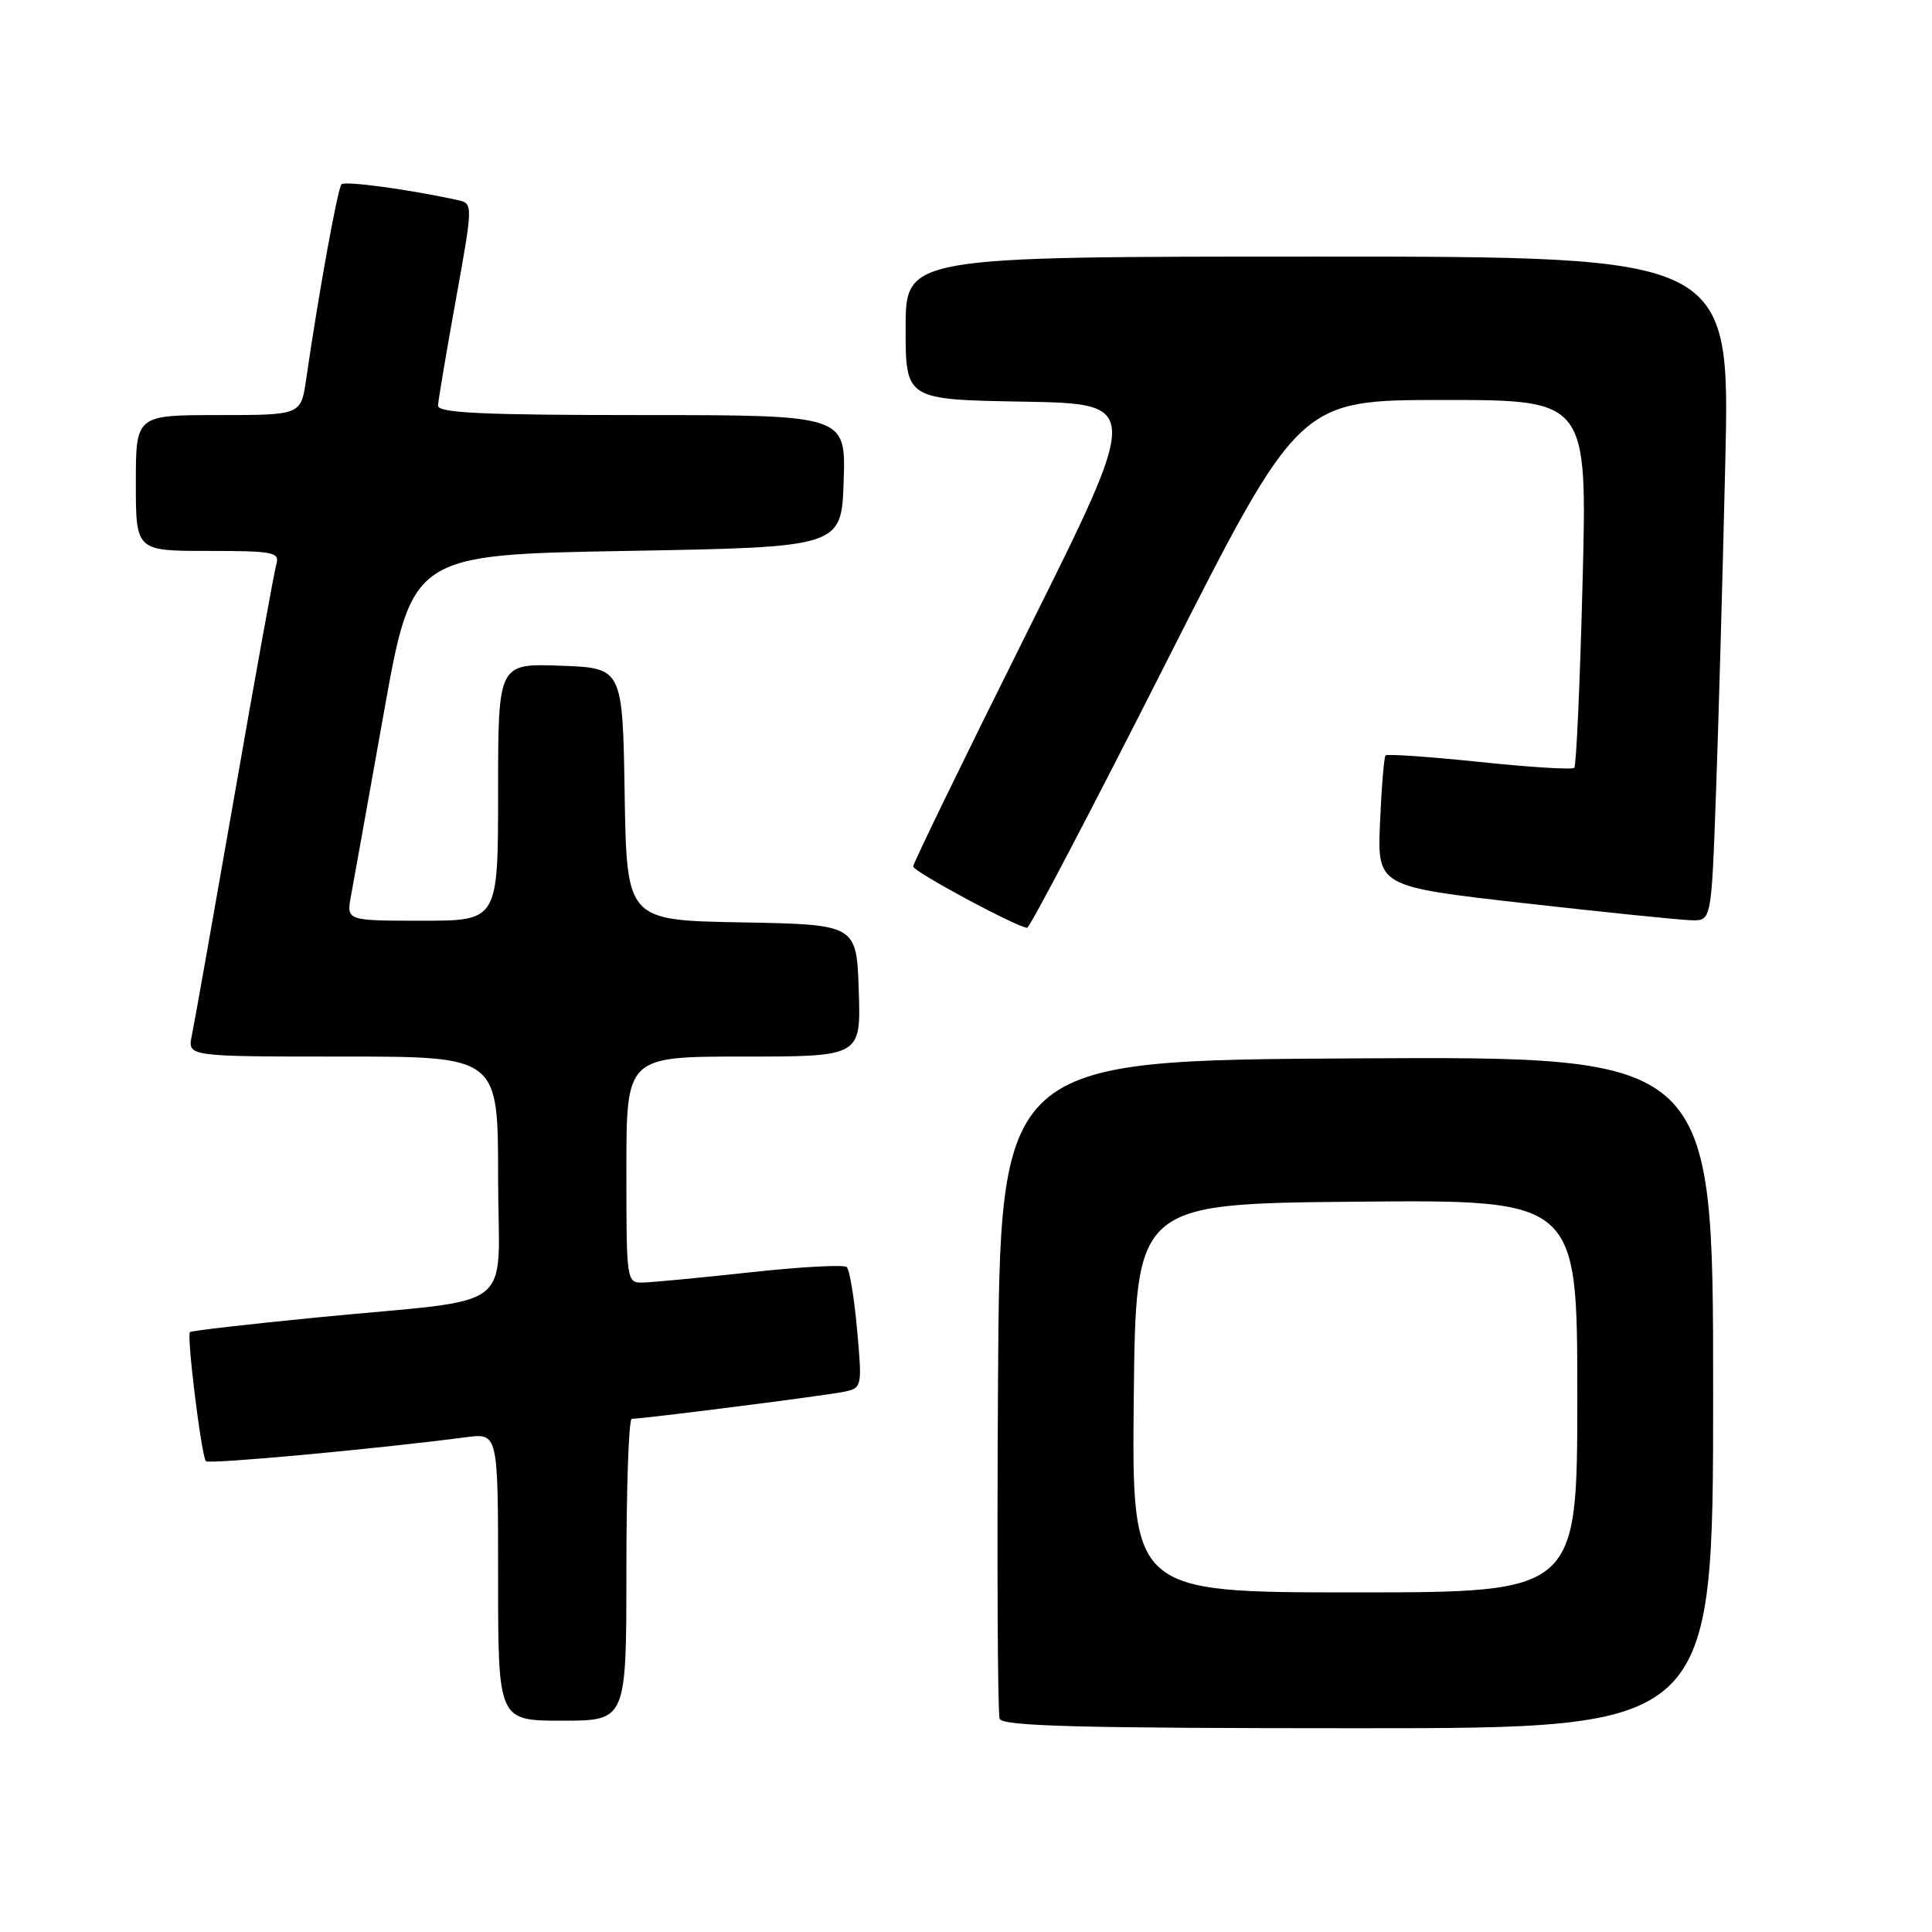 <?xml version="1.0" encoding="UTF-8" standalone="no"?>
<!DOCTYPE svg PUBLIC "-//W3C//DTD SVG 1.1//EN" "http://www.w3.org/Graphics/SVG/1.1/DTD/svg11.dtd" >
<svg xmlns="http://www.w3.org/2000/svg" xmlns:xlink="http://www.w3.org/1999/xlink" version="1.1" viewBox="0 0 256 256">
 <g >
 <path fill="currentColor"
d=" M 227.00 184.49 C 227.00 139.98 227.00 139.98 179.75 140.24 C 132.50 140.50 132.50 140.50 132.24 183.50 C 132.10 207.15 132.19 227.06 132.46 227.75 C 132.83 228.73 143.27 229.00 179.97 229.00 C 227.00 229.00 227.00 229.00 227.00 184.49 Z  M 83.00 208.00 C 83.00 197.00 83.32 188.00 83.71 188.00 C 85.26 188.00 109.65 184.89 111.88 184.41 C 114.22 183.91 114.25 183.74 113.57 176.20 C 113.19 171.96 112.57 168.22 112.19 167.89 C 111.81 167.55 106.10 167.86 99.50 168.58 C 92.90 169.30 86.49 169.91 85.25 169.94 C 83.01 170.00 83.00 169.91 83.00 155.00 C 83.00 140.00 83.00 140.00 98.54 140.00 C 114.08 140.00 114.08 140.00 113.79 131.25 C 113.50 122.50 113.50 122.50 98.27 122.22 C 83.05 121.95 83.05 121.95 82.77 105.22 C 82.50 88.50 82.50 88.50 74.25 88.21 C 66.00 87.92 66.00 87.92 66.00 104.96 C 66.00 122.00 66.00 122.00 55.95 122.00 C 45.91 122.00 45.91 122.00 46.50 118.75 C 46.83 116.96 48.79 106.05 50.85 94.50 C 54.60 73.50 54.60 73.50 83.05 73.00 C 111.50 72.50 111.50 72.50 111.79 63.75 C 112.08 55.00 112.08 55.00 85.04 55.00 C 64.05 55.00 58.01 54.72 58.04 53.75 C 58.07 53.06 59.13 46.75 60.40 39.73 C 62.70 26.96 62.70 26.96 60.60 26.50 C 54.12 25.09 45.72 23.95 45.25 24.42 C 44.75 24.92 42.20 38.97 40.57 50.25 C 39.88 55.00 39.88 55.00 28.94 55.00 C 18.00 55.00 18.00 55.00 18.00 64.00 C 18.00 73.00 18.00 73.00 27.57 73.00 C 36.21 73.00 37.08 73.17 36.62 74.75 C 36.34 75.71 33.83 89.55 31.05 105.50 C 28.26 121.45 25.73 135.74 25.41 137.25 C 24.84 140.00 24.84 140.00 45.42 140.00 C 66.00 140.00 66.00 140.00 66.00 155.91 C 66.00 174.36 69.16 171.90 42.00 174.57 C 32.92 175.46 25.35 176.33 25.17 176.51 C 24.71 176.96 26.70 193.03 27.29 193.62 C 27.71 194.04 50.00 191.98 61.75 190.44 C 66.00 189.88 66.00 189.88 66.00 208.94 C 66.00 228.00 66.00 228.00 74.50 228.00 C 83.00 228.00 83.00 228.00 83.00 208.00 Z  M 154.41 88.00 C 172.13 53.00 172.13 53.00 191.22 53.00 C 210.32 53.00 210.32 53.00 209.70 77.12 C 209.36 90.39 208.87 101.47 208.60 101.74 C 208.33 102.01 202.68 101.66 196.04 100.96 C 189.40 100.27 183.80 99.88 183.59 100.10 C 183.39 100.32 183.06 104.32 182.86 108.98 C 182.50 117.47 182.50 117.47 202.00 119.68 C 212.72 120.89 222.69 121.91 224.14 121.94 C 226.77 122.00 226.77 122.00 227.37 105.25 C 227.71 96.04 228.26 76.24 228.61 61.25 C 229.24 34.00 229.24 34.00 174.62 34.00 C 120.00 34.00 120.00 34.00 120.00 43.47 C 120.00 52.95 120.00 52.95 135.60 53.22 C 151.19 53.50 151.19 53.50 136.10 83.77 C 127.79 100.43 121.00 114.39 121.00 114.81 C 121.00 115.48 134.58 122.79 136.10 122.94 C 136.43 122.97 144.67 107.25 154.41 88.00 Z  M 150.23 185.25 C 150.50 159.50 150.50 159.50 179.75 159.23 C 209.00 158.97 209.00 158.97 209.00 184.98 C 209.00 211.00 209.00 211.00 179.48 211.00 C 149.97 211.00 149.97 211.00 150.23 185.25 Z "/>
</g>
</svg>